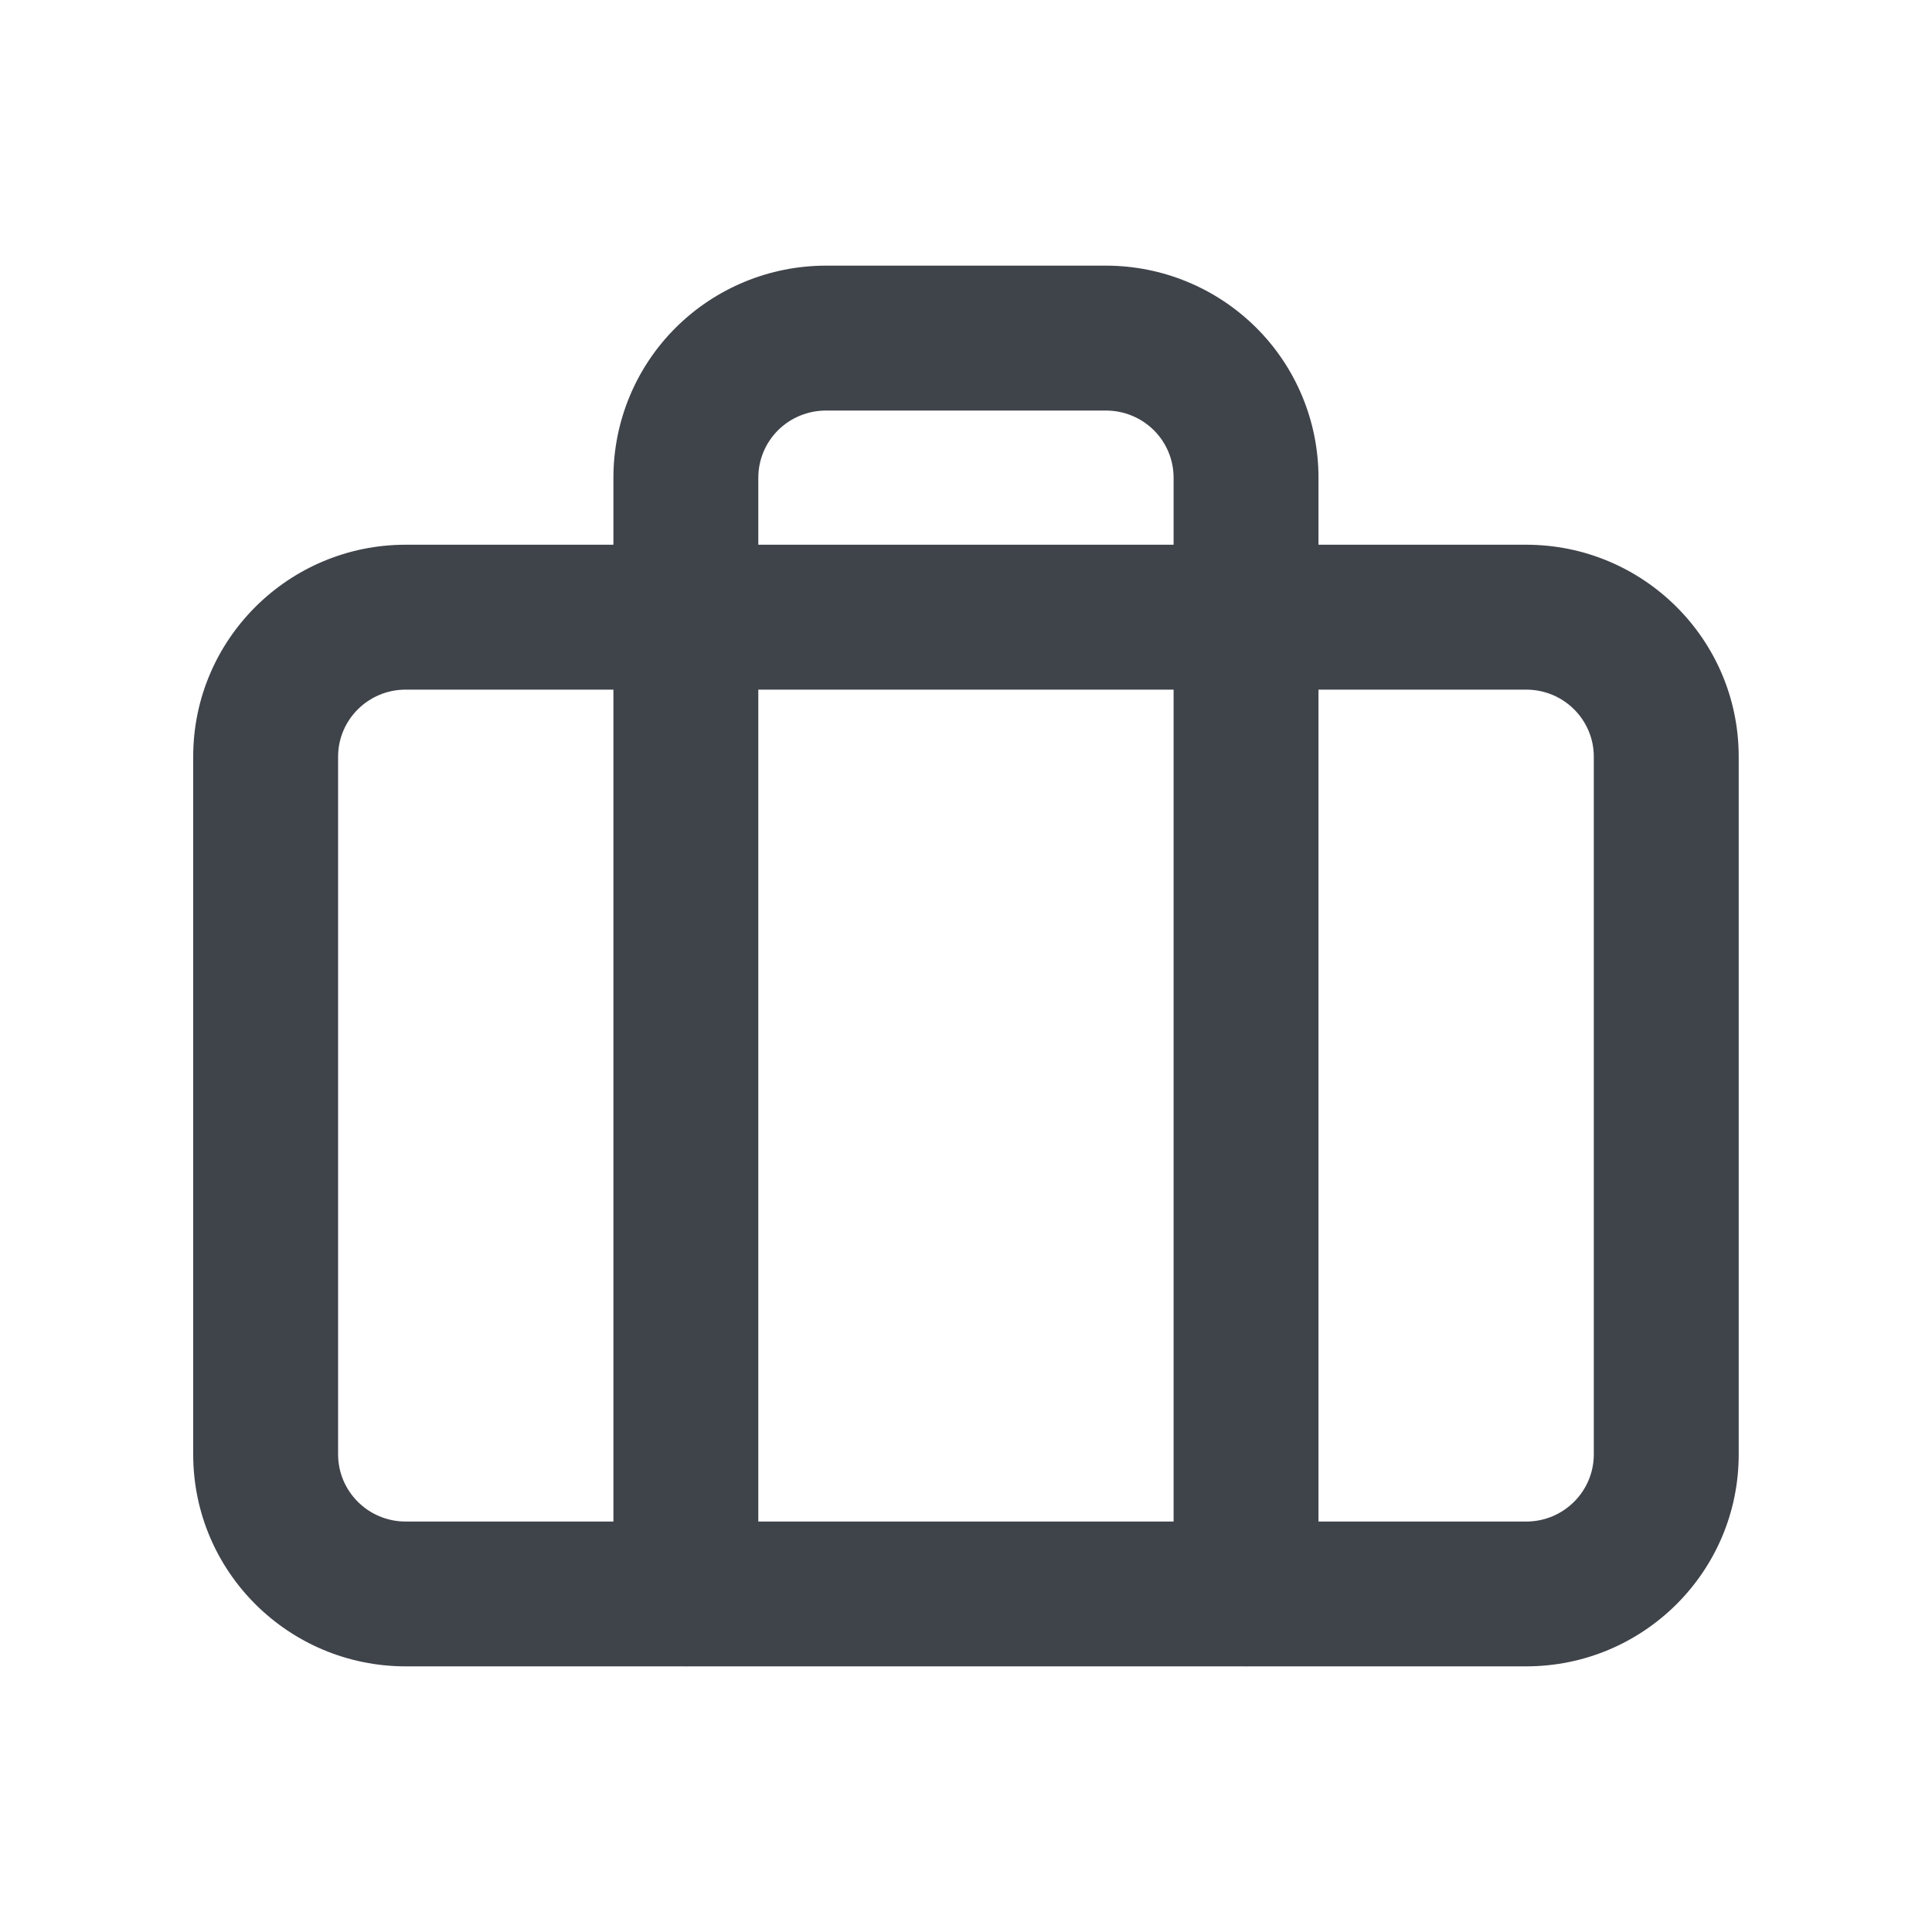 <svg width="20" height="20" viewBox="0 0 20 20" fill="none" xmlns="http://www.w3.org/2000/svg">
<path fill-rule="evenodd" clip-rule="evenodd" d="M8.55 2.75C7.967 2.75 7.408 2.981 6.995 3.392C6.582 3.803 6.35 4.362 6.35 4.945V5.639H4.2C2.988 5.639 2 6.619 2 7.833V15.056C2 16.271 2.988 17.25 4.2 17.25H7.082C7.088 17.251 7.094 17.251 7.1 17.251C7.106 17.251 7.111 17.251 7.117 17.25H12.882C12.887 17.251 12.893 17.251 12.899 17.251C12.905 17.251 12.911 17.251 12.917 17.25H15.799C17.011 17.25 17.999 16.271 17.999 15.056V7.833C17.999 6.619 17.011 5.639 15.799 5.639H13.649V4.945C13.649 4.362 13.417 3.803 13.004 3.392C12.591 2.981 12.032 2.75 11.449 2.75H8.55ZM12.149 5.639V4.945C12.149 4.761 12.076 4.585 11.945 4.454C11.814 4.324 11.636 4.25 11.449 4.25H8.55C8.363 4.25 8.185 4.324 8.054 4.454C7.923 4.585 7.85 4.761 7.85 4.945V5.639H12.149ZM7.85 7.139H12.149V15.751H7.85V7.139ZM6.35 7.139H4.2C3.811 7.139 3.5 7.452 3.5 7.833V15.056C3.5 15.437 3.811 15.751 4.2 15.751H6.35V7.139ZM13.649 15.751V7.139H15.799C16.188 7.139 16.499 7.452 16.499 7.833V15.056C16.499 15.437 16.188 15.751 15.799 15.751H13.649Z" fill="#3F434A"/>
</svg>
